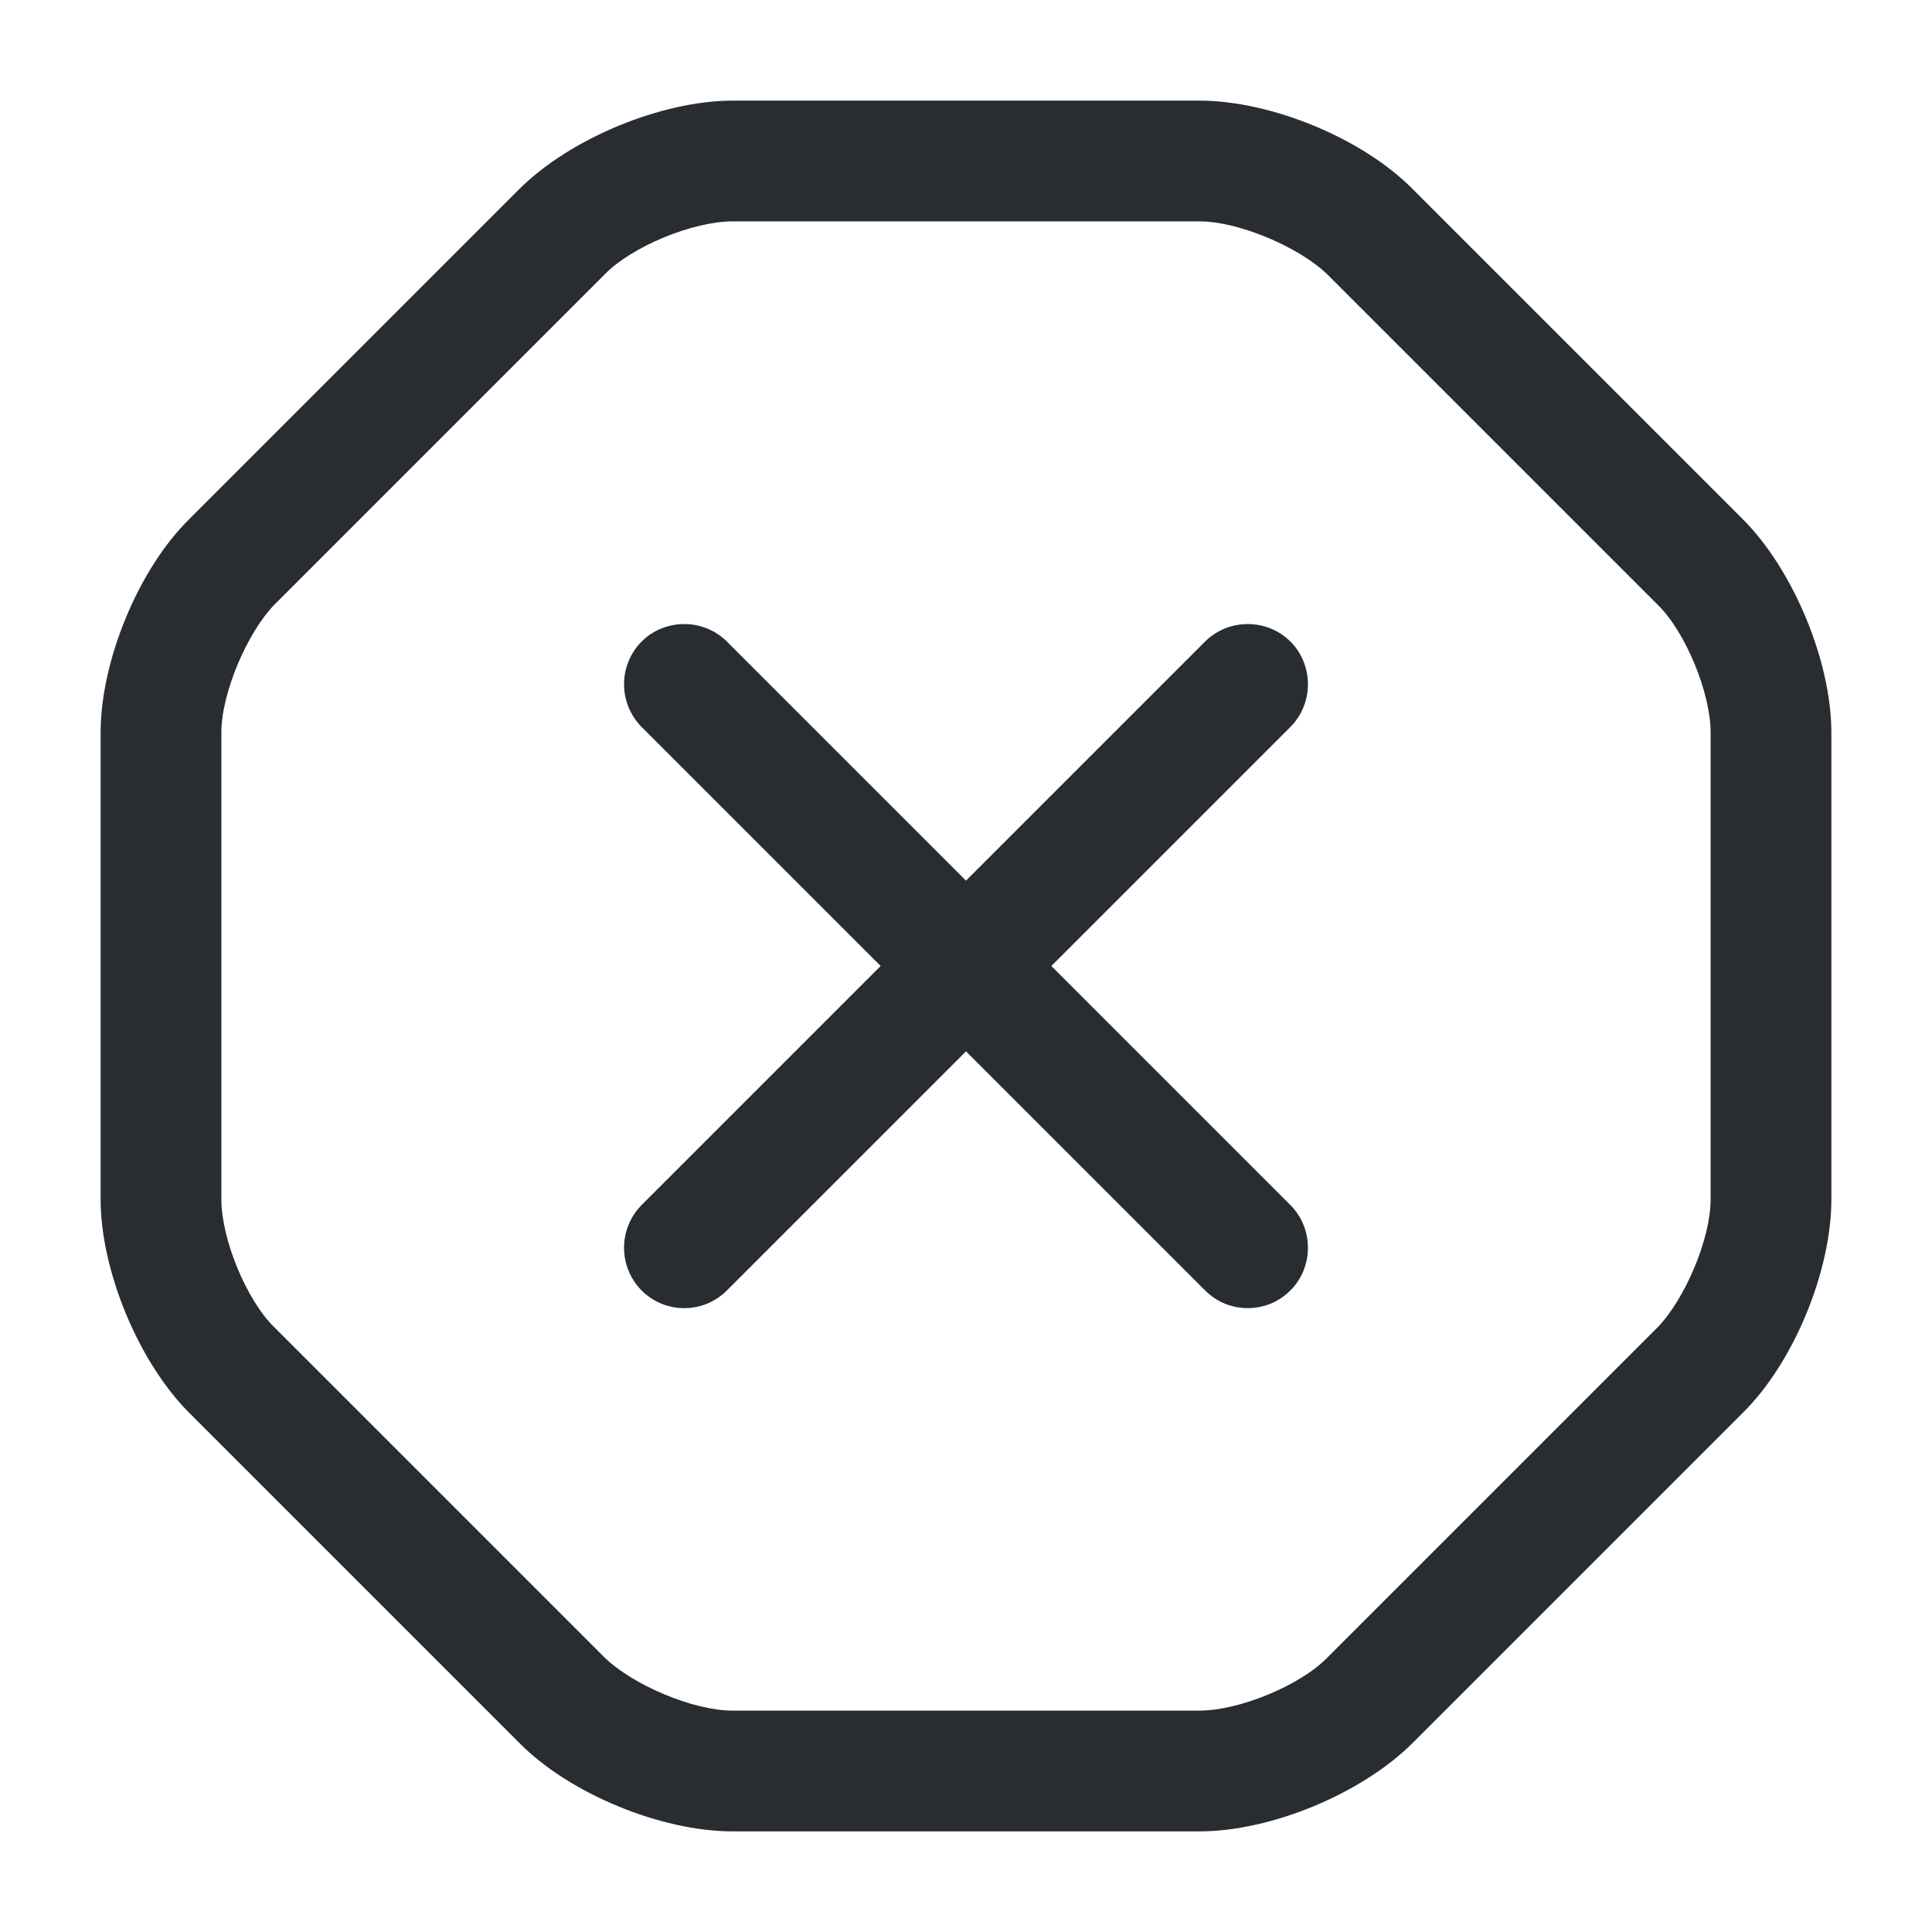 <svg viewBox="0 0 24 24" fill="none" xmlns="http://www.w3.org/2000/svg" height="1em" width="1em">
  <path d="M14.9 22.75H9.1c-.89 0-2.03-.47-2.65-1.1l-4.1-4.1c-.63-.63-1.1-1.77-1.1-2.65V9.1c0-.89.47-2.03 1.1-2.65l4.1-4.1c.63-.63 1.77-1.1 2.65-1.1h5.8c.89 0 2.03.47 2.65 1.1l4.1 4.1c.63.63 1.1 1.77 1.1 2.65v5.8c0 .89-.47 2.03-1.1 2.65l-4.1 4.1c-.63.63-1.76 1.1-2.65 1.1Zm-5.8-20c-.49 0-1.25.31-1.59.66l-4.1 4.1c-.34.35-.66 1.1-.66 1.59v5.8c0 .49.31 1.25.66 1.59l4.1 4.1c.35.34 1.1.66 1.59.66h5.8c.49 0 1.25-.31 1.59-.66l4.1-4.1c.34-.35.66-1.1.66-1.59V9.1c0-.49-.31-1.25-.66-1.59l-4.1-4.1c-.35-.34-1.1-.66-1.59-.66H9.1Z" fill="#292D32"/>
  <path d="M8.5 16.25c-.19 0-.38-.07-.53-.22a.754.754 0 0 1 0-1.06l7-7c.29-.29.77-.29 1.06 0 .29.29.29.77 0 1.06l-7 7c-.15.15-.34.22-.53.22Z" fill="#292D32"/>
  <path d="M15.5 16.25c-.19 0-.38-.07-.53-.22l-7-7a.754.754 0 0 1 0-1.06c.29-.29.77-.29 1.06 0l7 7c.29.29.29.77 0 1.06-.15.15-.34.22-.53.22Z" fill="#292D32"/>
</svg>
